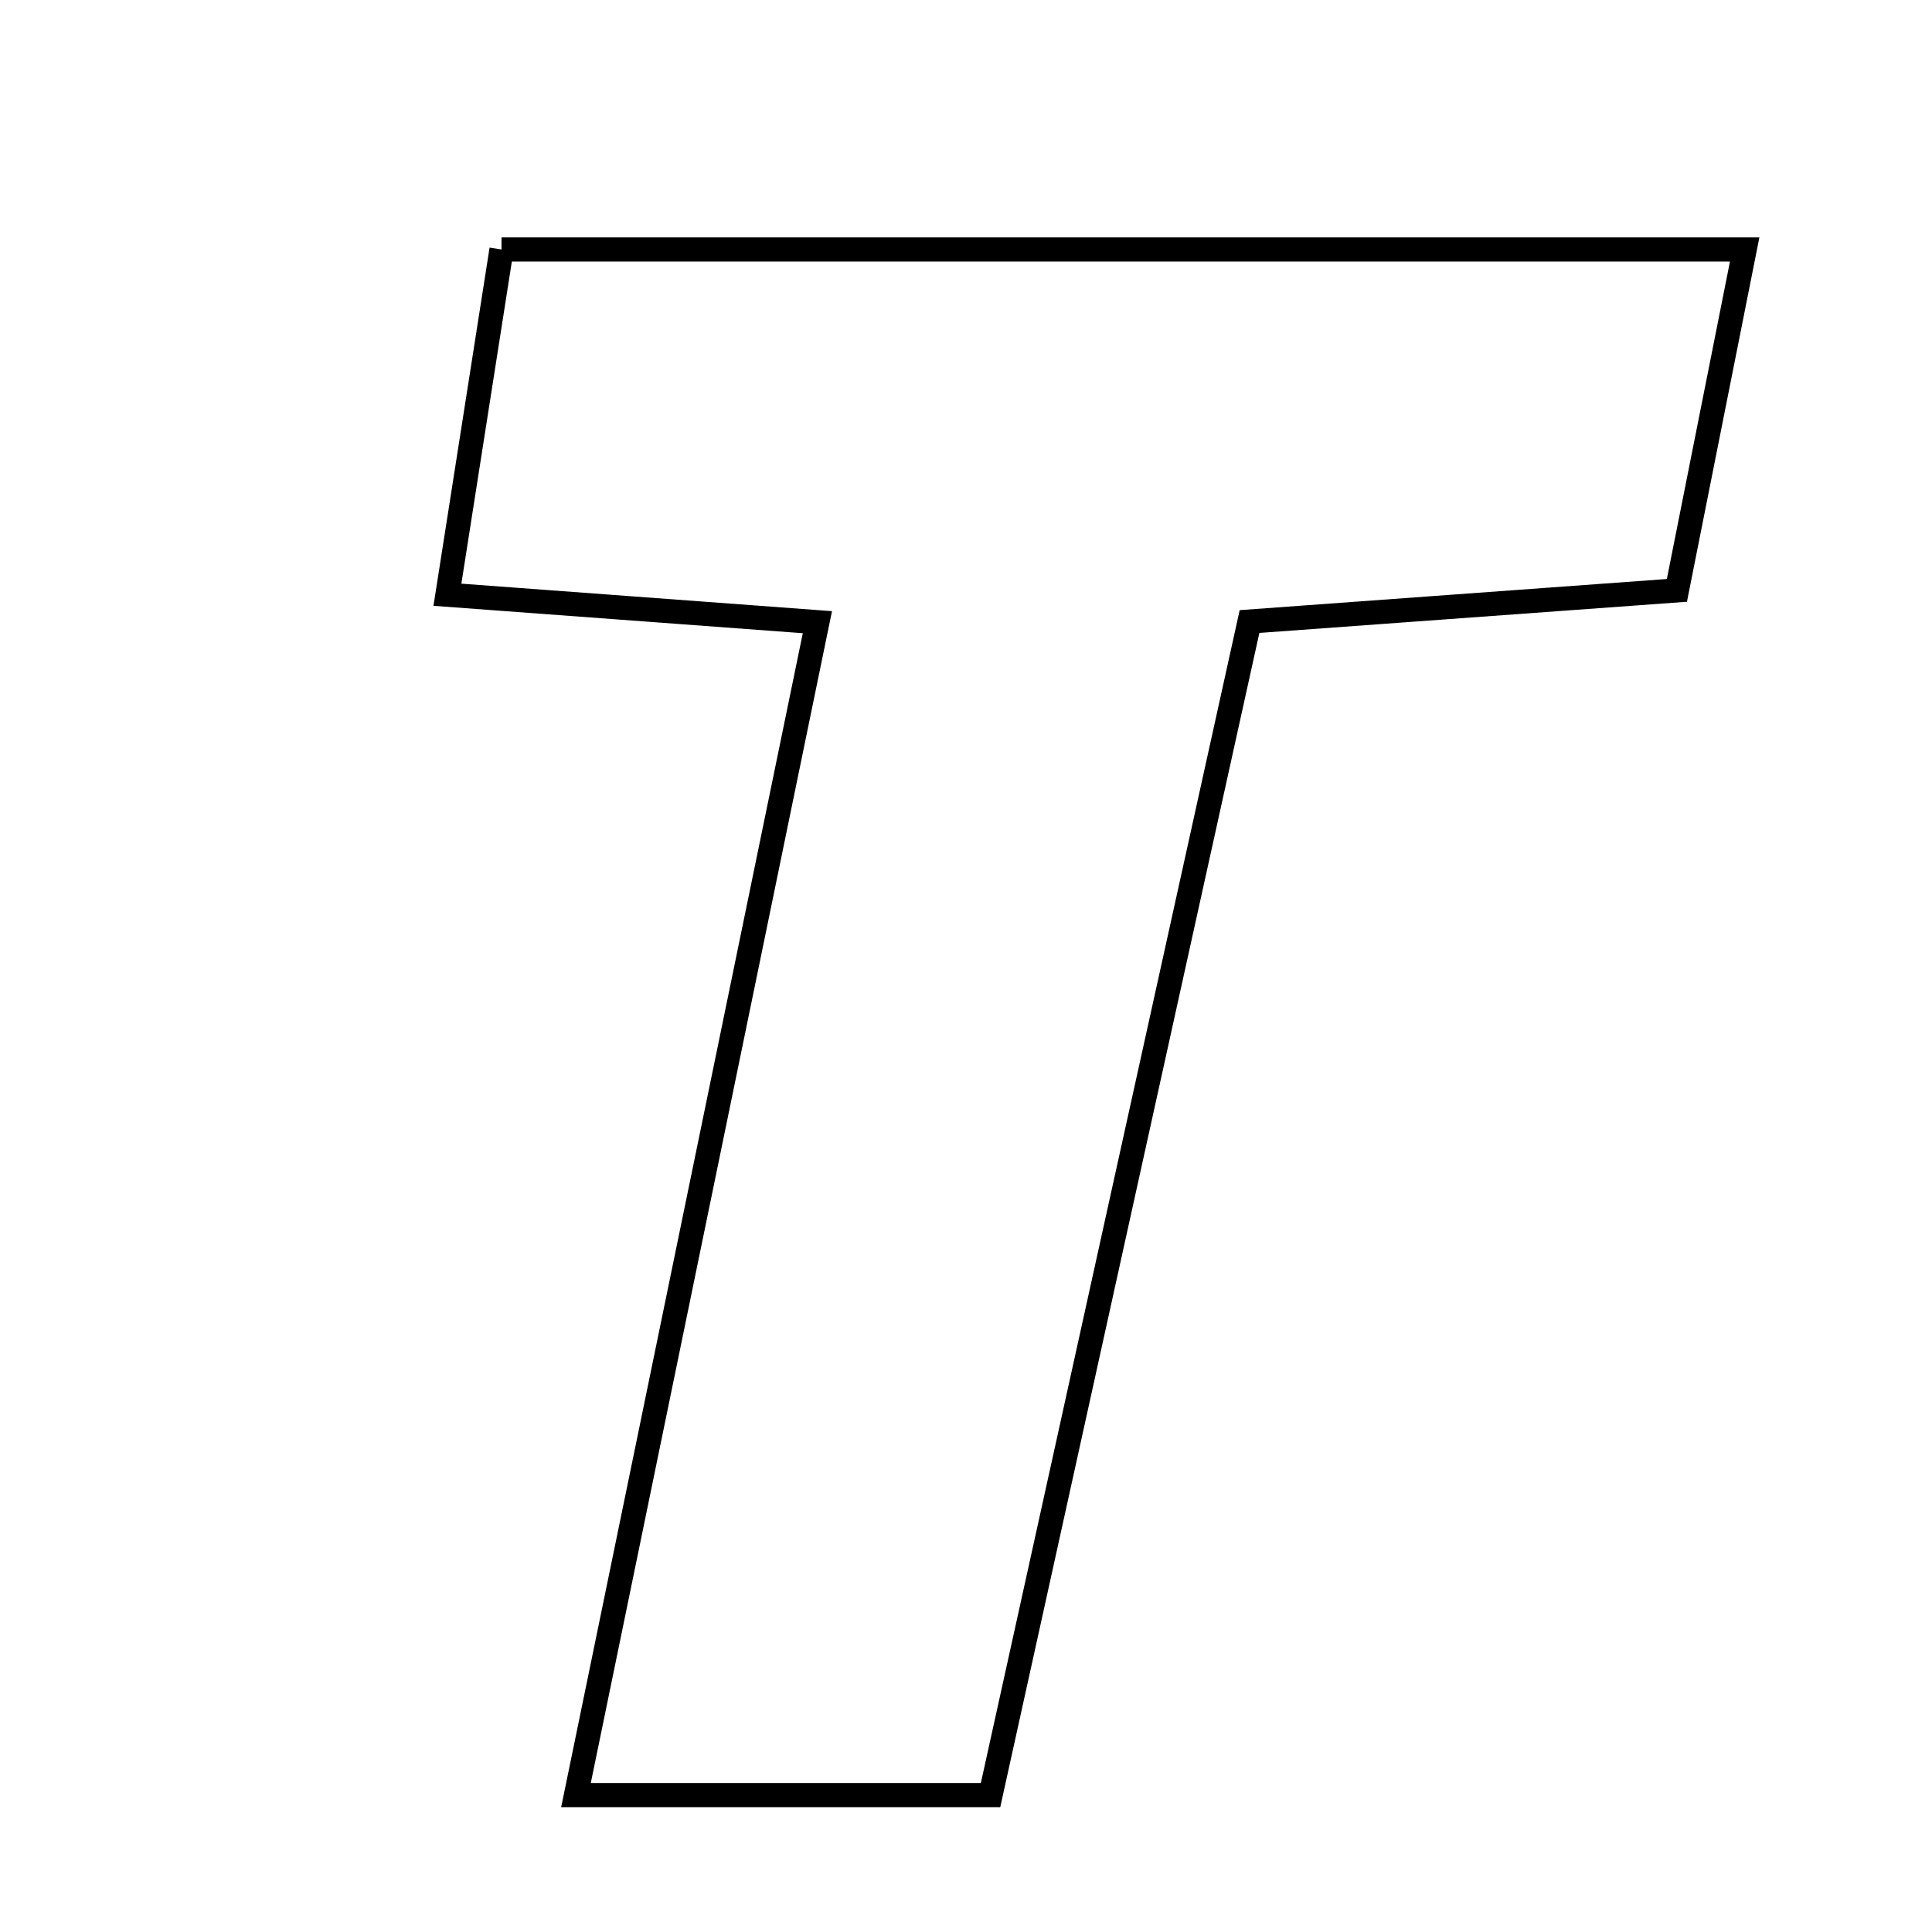 <svg xmlns="http://www.w3.org/2000/svg" viewBox="0.0 0.0 24.0 24.0" height="200px" width="200px"><path fill="none" stroke="black" stroke-width=".3" stroke-opacity="1.0"  filling="0" d="M6.23 3.099 C11.419 3.099 16.378 3.099 21.673 3.099 C21.39 4.521 21.135 5.802 20.831 7.334 C19.107 7.46 17.403 7.584 15.522 7.721 C14.443 12.606 13.378 17.431 12.305 22.299 C10.384 22.299 8.941 22.299 7.155 22.299 C8.163 17.401 9.135 12.678 10.154 7.729 C8.601 7.614 7.273 7.515 5.558 7.388 C5.791 5.896 6.005 4.536 6.23 3.099"></path></svg>
